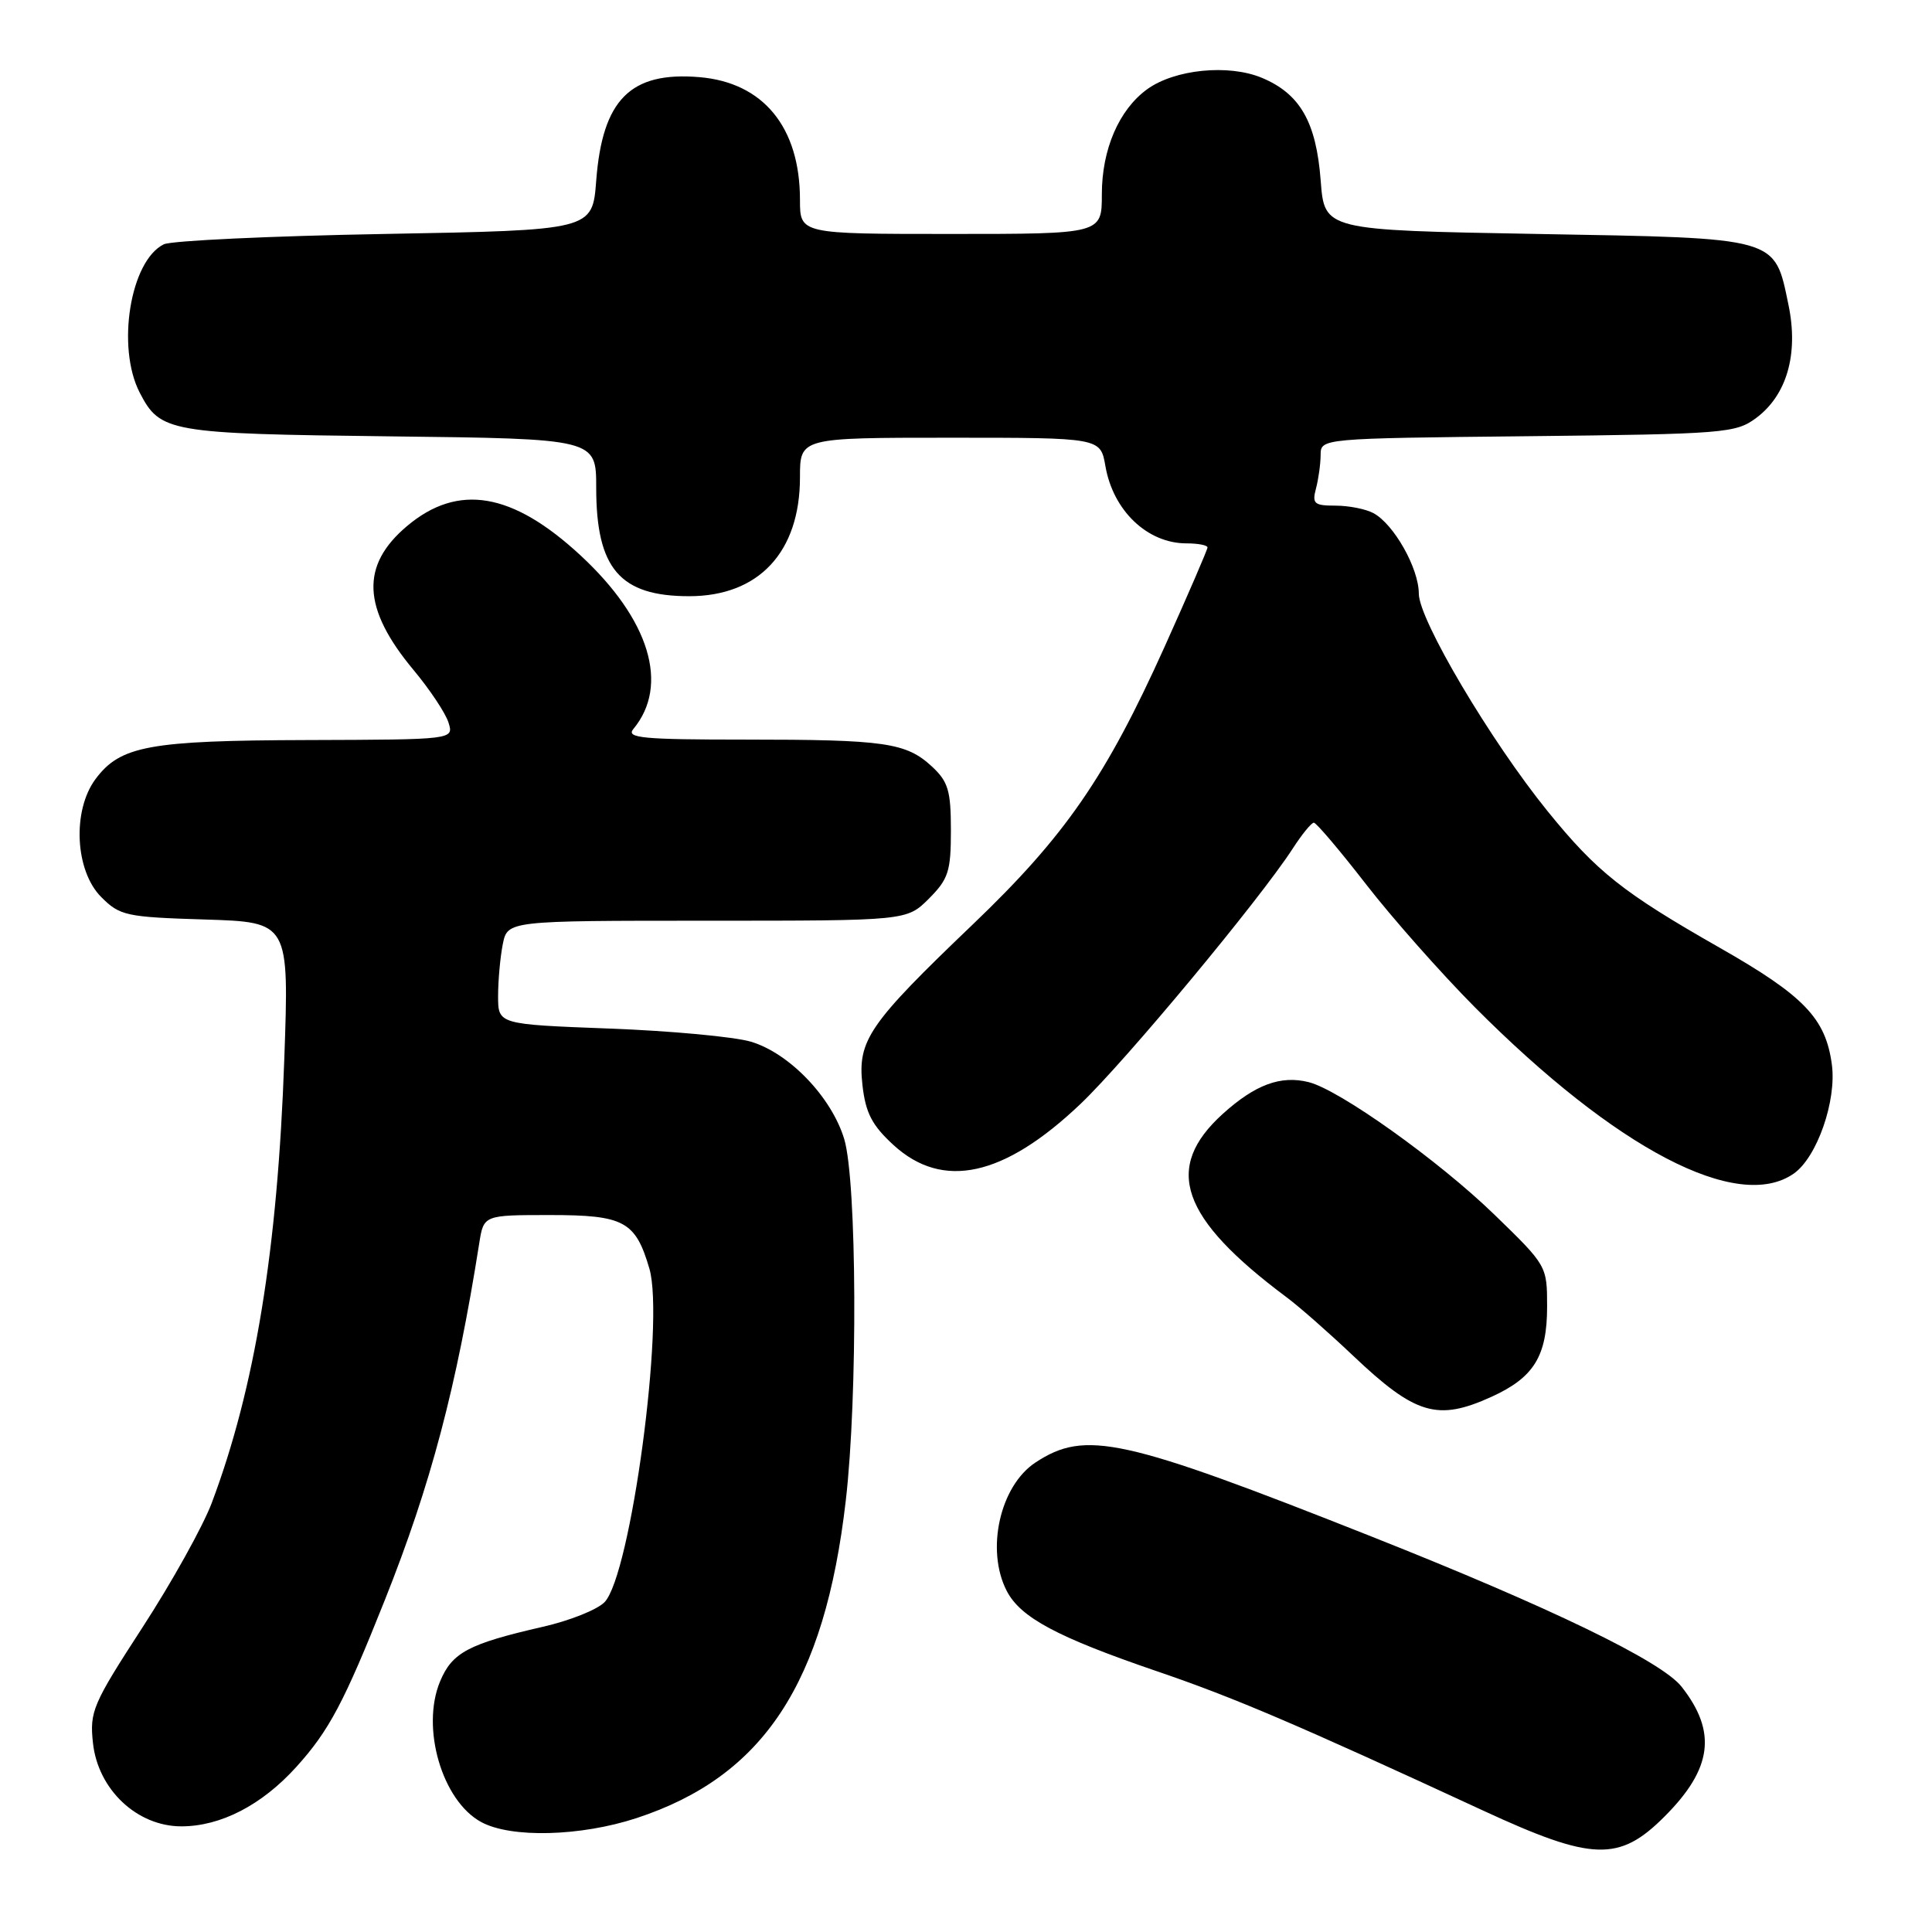 <?xml version="1.0" encoding="UTF-8" standalone="no"?>
<!DOCTYPE svg PUBLIC "-//W3C//DTD SVG 1.1//EN" "http://www.w3.org/Graphics/SVG/1.1/DTD/svg11.dtd" >
<svg xmlns="http://www.w3.org/2000/svg" xmlns:xlink="http://www.w3.org/1999/xlink" version="1.1" viewBox="0 0 256 256">
 <g >
 <path fill="currentColor"
d=" M 220.56 240.70 C 226.89 234.37 227.53 229.49 222.82 223.50 C 220.16 220.12 205.47 213.01 181.69 203.58 C 148.73 190.52 143.83 189.44 137.22 193.78 C 132.50 196.87 130.59 205.38 133.40 210.81 C 135.23 214.34 140.06 216.92 153.27 221.44 C 163.53 224.94 171.75 228.45 196.50 239.90 C 211.01 246.61 214.54 246.73 220.56 240.70 Z  M 84.34 240.91 C 101.17 235.38 109.27 223.09 112.07 198.84 C 113.67 185.04 113.54 156.55 111.87 150.95 C 110.20 145.40 104.60 139.55 99.50 138.03 C 97.30 137.38 88.86 136.59 80.75 136.29 C 66.00 135.73 66.00 135.73 66.00 131.99 C 66.00 129.93 66.28 126.84 66.62 125.12 C 67.25 122.00 67.25 122.00 93.70 122.00 C 120.15 122.00 120.15 122.00 123.08 119.08 C 125.67 116.48 126.00 115.47 126.00 110.03 C 126.00 104.77 125.64 103.57 123.49 101.57 C 120.06 98.40 117.27 98.00 98.75 98.00 C 85.14 98.00 82.93 97.79 83.92 96.60 C 88.74 90.79 86.08 82.07 76.91 73.58 C 67.89 65.23 60.70 64.01 53.94 69.70 C 47.74 74.92 47.99 80.61 54.79 88.77 C 56.96 91.37 59.05 94.51 59.43 95.75 C 60.13 98.00 60.13 98.00 40.82 98.06 C 19.73 98.12 15.94 98.82 12.65 103.24 C 9.55 107.42 9.94 115.39 13.41 118.86 C 15.88 121.34 16.70 121.52 27.17 121.84 C 38.31 122.19 38.31 122.19 37.67 140.34 C 36.79 165.56 33.78 183.95 28.06 199.14 C 26.89 202.25 22.76 209.67 18.88 215.64 C 12.28 225.81 11.86 226.78 12.32 230.97 C 12.99 237.13 18.16 242.00 24.03 242.00 C 29.25 242.00 34.70 239.18 39.27 234.12 C 43.60 229.33 45.59 225.58 50.99 212.02 C 57.08 196.74 60.48 183.87 63.50 164.75 C 64.09 161.00 64.09 161.00 72.89 161.00 C 82.70 161.00 84.21 161.82 86.05 168.11 C 88.09 175.14 83.57 208.75 80.10 212.30 C 79.14 213.29 75.46 214.76 71.92 215.56 C 62.07 217.82 59.91 218.96 58.31 222.80 C 55.75 228.94 58.58 238.62 63.76 241.43 C 67.71 243.58 76.92 243.34 84.34 240.91 Z  M 197.62 185.09 C 203.25 182.53 205.00 179.70 205.00 173.13 C 205.00 167.73 204.97 167.69 197.99 160.92 C 190.61 153.77 177.49 144.41 173.41 143.39 C 169.71 142.46 166.33 143.71 162.04 147.58 C 154.10 154.76 156.40 161.39 170.50 171.91 C 172.15 173.14 176.09 176.60 179.26 179.61 C 187.55 187.47 190.46 188.34 197.62 185.09 Z  M 237.69 155.50 C 240.76 153.35 243.38 145.86 242.73 141.05 C 241.91 134.93 239.05 131.95 227.85 125.57 C 215.05 118.28 211.59 115.53 205.09 107.52 C 197.52 98.18 188.00 82.11 188.00 78.66 C 188.00 75.30 184.69 69.44 181.98 67.99 C 180.96 67.44 178.70 67.00 176.95 67.00 C 174.14 67.00 173.84 66.74 174.37 64.75 C 174.70 63.51 174.98 61.51 174.99 60.30 C 175.00 58.09 175.00 58.09 202.43 57.80 C 228.46 57.52 230.00 57.39 232.68 55.40 C 236.77 52.37 238.33 46.92 236.99 40.43 C 235.10 31.35 235.88 31.57 203.65 31.00 C 175.50 30.50 175.50 30.50 175.00 23.95 C 174.41 16.16 172.27 12.43 167.20 10.31 C 162.79 8.47 155.65 9.18 152.00 11.83 C 148.27 14.54 146.00 19.79 146.00 25.75 C 146.00 31.00 146.00 31.00 126.00 31.00 C 106.00 31.00 106.00 31.00 106.00 26.47 C 106.00 16.85 101.13 10.92 92.65 10.22 C 83.53 9.46 79.82 13.20 79.00 23.95 C 78.50 30.50 78.50 30.50 51.00 31.00 C 35.88 31.27 22.70 31.89 21.71 32.37 C 17.26 34.54 15.40 46.00 18.51 52.02 C 21.23 57.28 22.32 57.47 51.75 57.82 C 79.00 58.14 79.00 58.14 79.00 64.62 C 79.00 75.34 82.14 79.00 91.32 79.00 C 100.55 79.00 106.00 73.15 106.00 63.25 C 106.00 58.00 106.00 58.00 125.91 58.00 C 145.82 58.00 145.82 58.00 146.47 61.75 C 147.49 67.67 152.03 72.00 157.22 72.00 C 158.75 72.00 160.00 72.24 160.00 72.54 C 160.00 72.83 157.44 78.75 154.32 85.69 C 146.52 102.99 141.15 110.77 128.89 122.50 C 115.08 135.71 113.61 137.85 114.28 143.79 C 114.70 147.48 115.54 149.10 118.39 151.72 C 124.92 157.70 133.02 155.93 143.16 146.29 C 149.12 140.62 166.86 119.27 171.28 112.46 C 172.50 110.57 173.76 109.02 174.09 109.01 C 174.41 109.01 177.52 112.67 181.00 117.16 C 184.48 121.65 190.97 128.98 195.41 133.45 C 214.15 152.28 230.28 160.70 237.69 155.50 Z "/>
</g>
</svg>